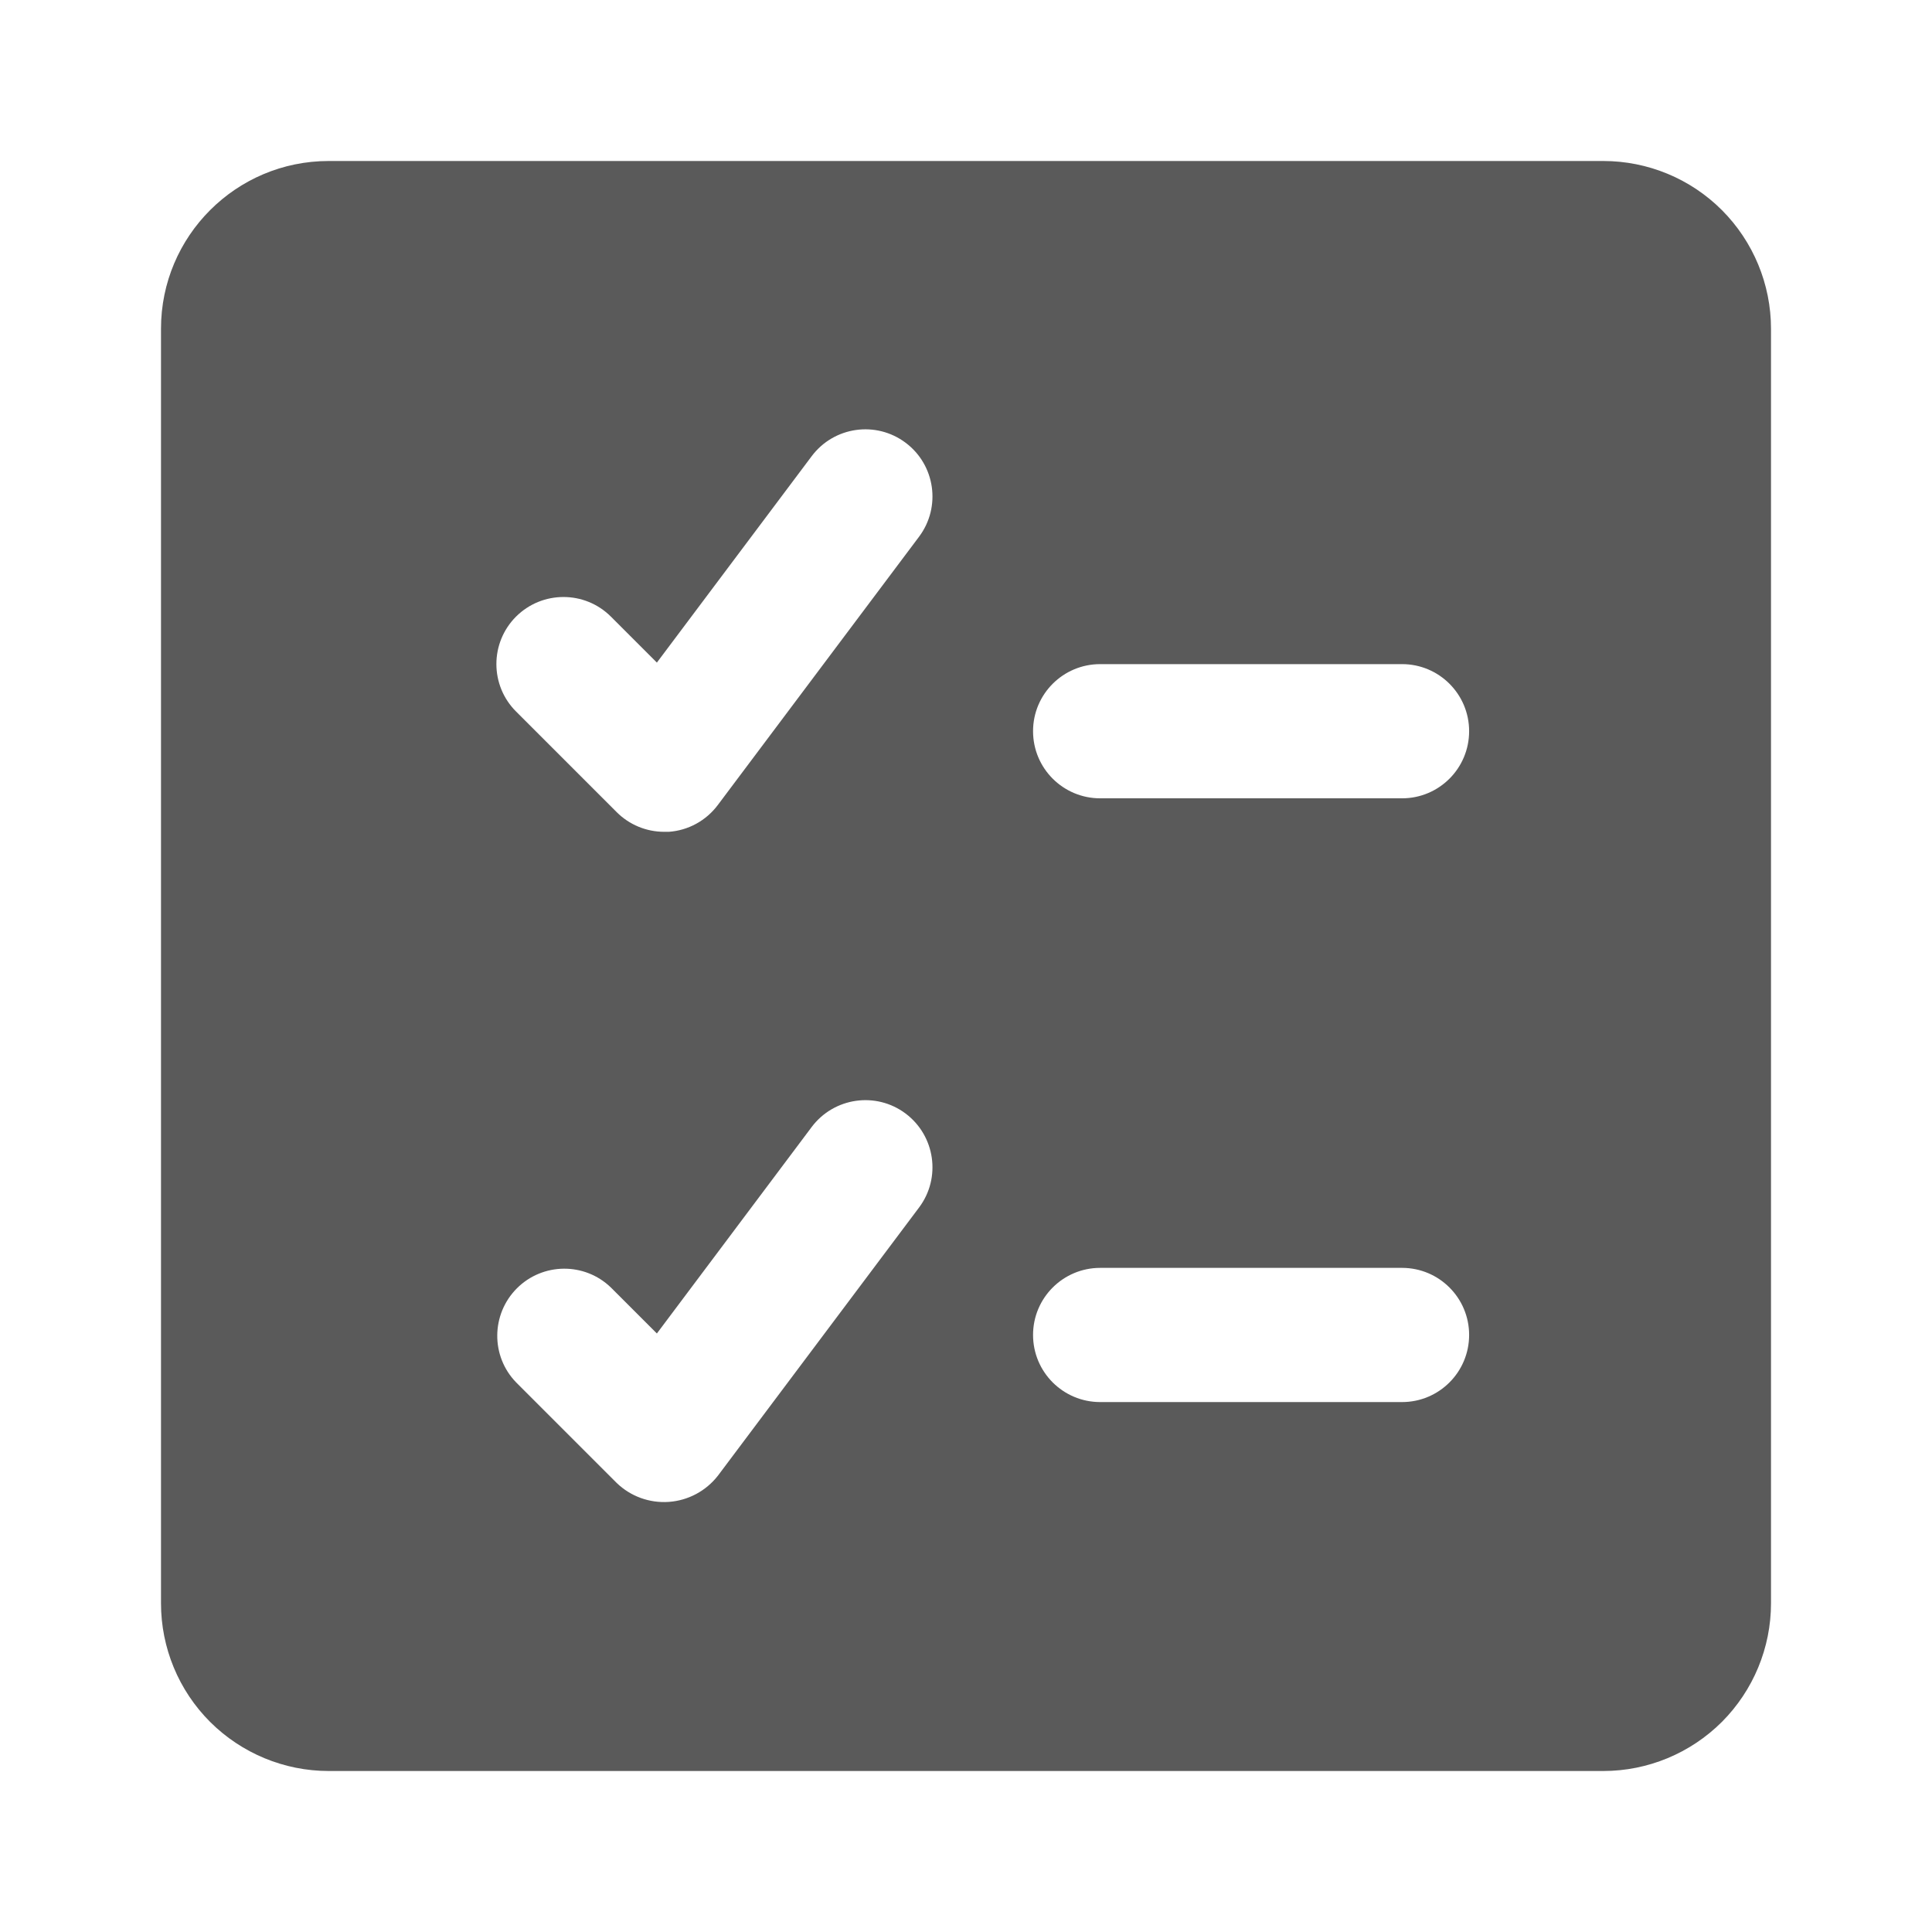 <svg width="24" height="24" viewBox="0 0 24 24" fill="none" xmlns="http://www.w3.org/2000/svg">
<g id="checklist">
<path id="Shape" fill-rule="evenodd" clip-rule="evenodd" d="M19.917 2H4.083C2.933 2 2 2.933 2 4.083V19.917C2 20.469 2.219 20.999 2.61 21.39C3.001 21.78 3.531 22 4.083 22H19.917C20.469 22 20.999 21.78 21.39 21.39C21.78 20.999 22 20.469 22 19.917V4.083C22 3.531 21.78 3.001 21.39 2.61C20.999 2.219 20.469 2 19.917 2ZM17.417 9.917H13.667C13.206 9.917 12.833 9.544 12.833 9.083C12.833 8.623 13.206 8.25 13.667 8.25H17.417C17.877 8.25 18.25 8.623 18.25 9.083C18.25 9.544 17.877 9.917 17.417 9.917ZM18.25 16.583C18.25 17.044 17.877 17.417 17.417 17.417H13.667C13.206 17.417 12.833 17.044 12.833 16.583C12.833 16.123 13.206 15.75 13.667 15.75H17.417C17.877 15.75 18.25 16.123 18.25 16.583ZM11.417 6.667L8.917 10C8.772 10.194 8.55 10.316 8.309 10.333H8.25C8.029 10.333 7.817 10.245 7.661 10.089L6.411 8.839C6.085 8.514 6.085 7.986 6.41 7.66C6.736 7.335 7.264 7.335 7.589 7.66L8.16 8.231L10.083 5.667C10.36 5.298 10.882 5.224 11.25 5.5C11.618 5.776 11.693 6.298 11.417 6.667ZM11.417 15L8.917 18.333C8.769 18.522 8.548 18.64 8.309 18.657C8.069 18.674 7.834 18.589 7.661 18.422L6.411 17.172C6.095 16.846 6.1 16.326 6.421 16.004C6.742 15.683 7.262 15.678 7.589 15.994L8.16 16.565L10.083 14C10.36 13.632 10.882 13.557 11.25 13.833C11.618 14.11 11.693 14.632 11.417 15Z" fill="#5A5A5A"/>
</g>
</svg>
